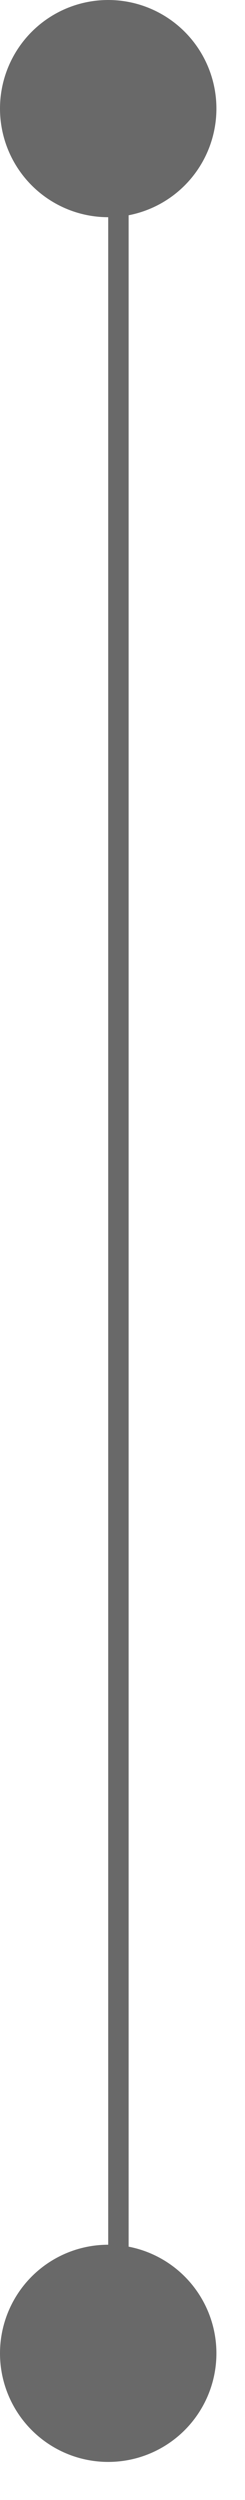 <svg width="6" height="61" viewBox="0 0 6 61" fill="none" xmlns="http://www.w3.org/2000/svg">
<circle cx="2.65" cy="57.422" r="2.65" fill="#696969"/>
<circle cx="2.65" cy="2.65" r="2.65" fill="#696969"/>
<line x1="2.9" y1="2.65" x2="2.9" y2="57.422" stroke="#696969" stroke-width="0.5"/>
</svg>
